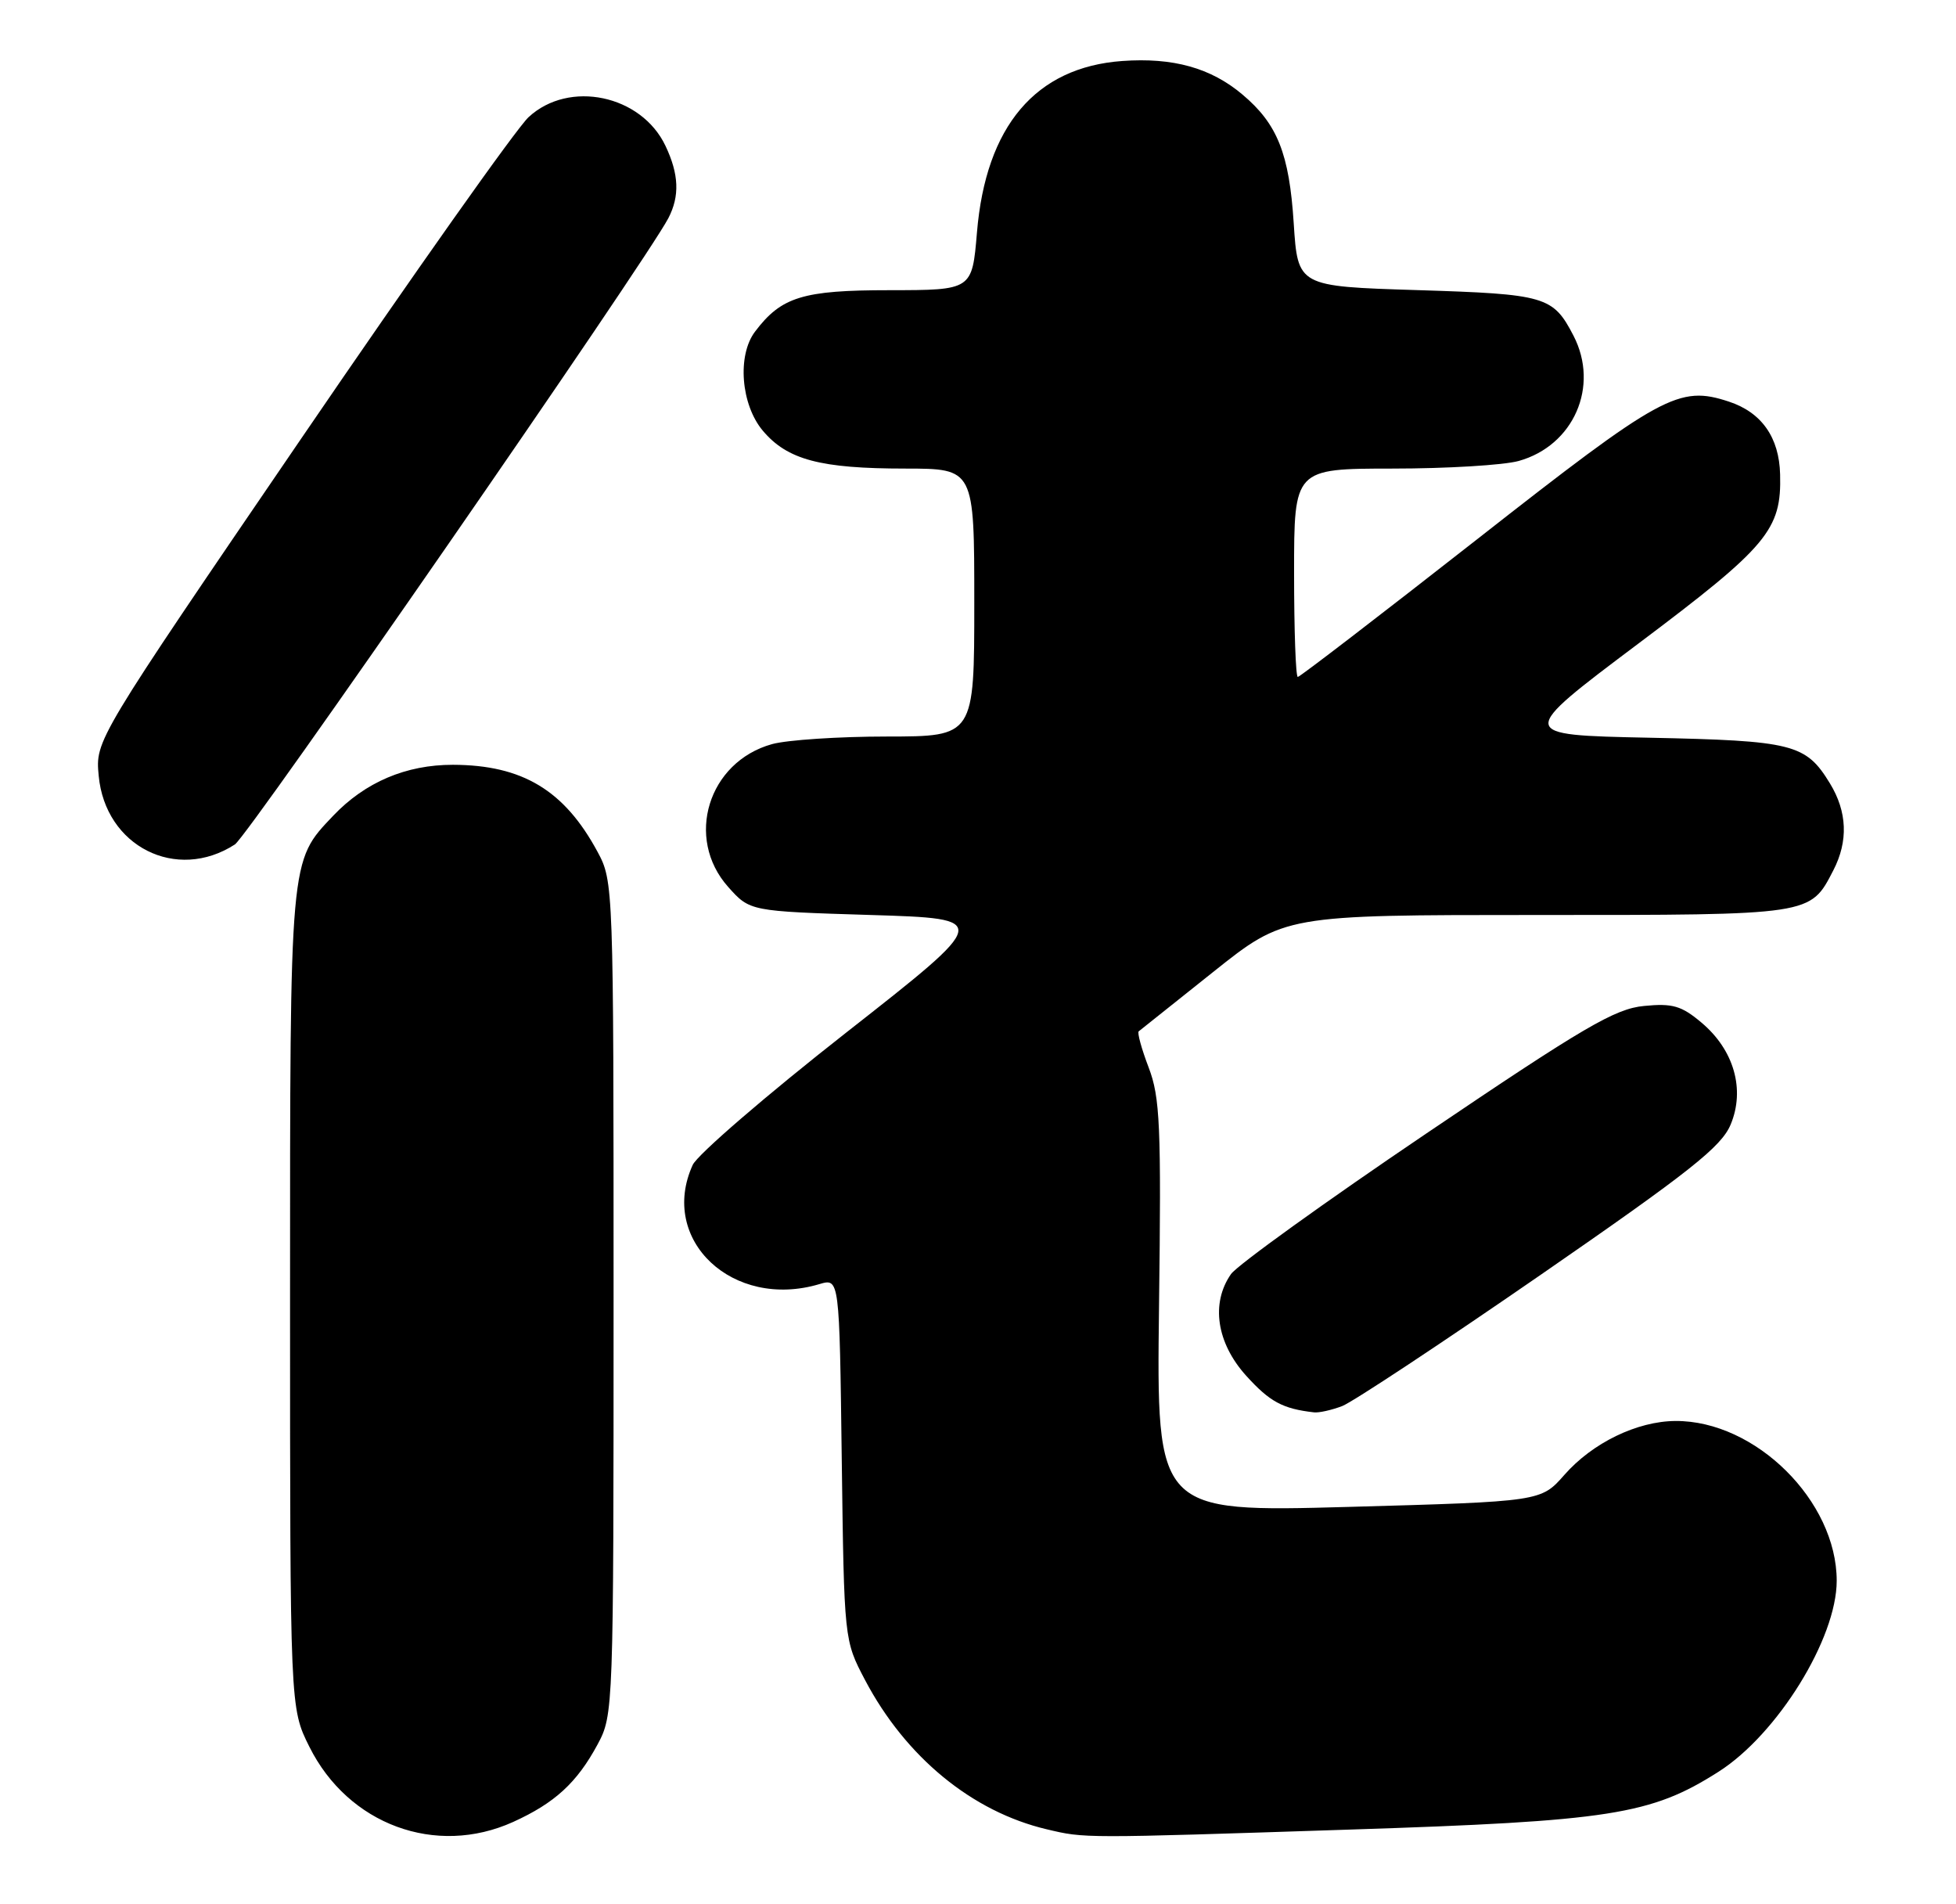 <?xml version="1.0" encoding="UTF-8" standalone="no"?>
<!DOCTYPE svg PUBLIC "-//W3C//DTD SVG 1.1//EN" "http://www.w3.org/Graphics/SVG/1.1/DTD/svg11.dtd" >
<svg xmlns="http://www.w3.org/2000/svg" xmlns:xlink="http://www.w3.org/1999/xlink" version="1.1" viewBox="0 0 263 256">
 <g >
 <path fill="currentColor"
d=" M 69.00 244.92 C 74.60 242.38 77.58 239.64 80.35 234.50 C 82.48 230.54 82.50 229.92 82.50 174.50 C 82.50 119.03 82.48 118.46 80.34 114.50 C 75.88 106.23 70.24 102.84 60.91 102.81 C 54.60 102.80 49.10 105.14 44.80 109.66 C 38.92 115.86 39.00 114.94 39.00 174.77 C 39.00 229.61 39.00 229.61 41.59 234.80 C 46.81 245.28 58.60 249.63 69.00 244.92 Z  M 181.42 245.95 C 216.55 244.81 221.97 243.96 231.06 238.18 C 238.98 233.15 246.96 220.27 246.96 212.50 C 246.96 201.78 236.04 190.96 225.28 191.02 C 220.12 191.05 214.12 193.96 210.34 198.27 C 207.19 201.85 207.19 201.85 181.35 202.57 C 155.50 203.28 155.50 203.28 155.84 175.67 C 156.15 151.32 155.98 147.52 154.45 143.51 C 153.49 141.00 152.89 138.81 153.11 138.64 C 153.32 138.47 157.83 134.88 163.11 130.67 C 172.73 123.00 172.73 123.00 206.64 123.00 C 243.77 123.00 243.37 123.06 246.51 116.99 C 248.53 113.07 248.38 109.13 246.05 105.31 C 242.81 100.00 241.10 99.57 221.72 99.17 C 203.94 98.80 203.94 98.80 220.30 86.51 C 237.70 73.44 239.55 71.24 239.35 63.77 C 239.23 58.80 236.86 55.44 232.47 53.99 C 225.73 51.77 223.45 53.02 198.55 72.54 C 185.59 82.69 174.77 91.00 174.50 91.00 C 174.22 91.00 174.00 84.70 174.00 77.00 C 174.00 63.00 174.00 63.00 187.25 62.99 C 194.54 62.99 202.16 62.53 204.19 61.97 C 211.59 59.91 215.09 51.94 211.57 45.13 C 208.82 39.82 207.84 39.54 190.60 39.00 C 174.50 38.50 174.50 38.50 173.95 30.00 C 173.35 20.65 171.76 16.66 167.06 12.71 C 162.81 9.12 157.72 7.71 150.89 8.20 C 139.25 9.04 132.55 16.95 131.36 31.25 C 130.71 39.00 130.71 39.00 119.60 39.01 C 107.94 39.01 105.05 39.90 101.52 44.58 C 99.10 47.78 99.62 54.39 102.56 57.89 C 105.86 61.81 110.29 62.99 121.75 62.99 C 131.00 63.00 131.00 63.00 131.00 81.00 C 131.00 99.00 131.00 99.00 119.25 99.01 C 112.79 99.01 105.84 99.47 103.81 100.03 C 95.21 102.42 92.06 112.67 97.91 119.23 C 100.83 122.50 100.83 122.50 117.07 123.00 C 133.30 123.50 133.30 123.50 113.79 138.80 C 103.05 147.22 93.76 155.23 93.14 156.60 C 88.54 166.70 98.54 176.09 110.18 172.62 C 112.87 171.82 112.87 171.82 113.18 196.16 C 113.50 220.50 113.50 220.50 116.31 225.84 C 121.77 236.20 130.72 243.55 140.75 245.91 C 145.90 247.13 145.38 247.13 181.42 245.95 Z  M 180.46 189.02 C 181.88 188.47 193.88 180.54 207.13 171.39 C 227.24 157.50 231.45 154.16 232.70 151.17 C 234.67 146.46 233.15 141.14 228.78 137.47 C 226.09 135.20 224.88 134.85 221.05 135.23 C 217.15 135.60 212.98 138.04 191.77 152.38 C 178.17 161.57 166.36 170.08 165.52 171.27 C 162.78 175.19 163.57 180.52 167.56 184.94 C 170.73 188.44 172.46 189.38 176.68 189.86 C 177.34 189.94 179.03 189.56 180.46 189.02 Z  M 31.58 113.52 C 33.40 112.34 86.85 35.12 89.87 29.32 C 91.41 26.35 91.29 23.42 89.48 19.61 C 86.23 12.75 76.50 10.71 71.07 15.75 C 69.44 17.26 55.67 36.73 40.47 59.00 C 12.82 99.50 12.82 99.50 13.27 104.28 C 14.15 113.78 23.72 118.60 31.58 113.52 Z "/>
</g>
</svg>